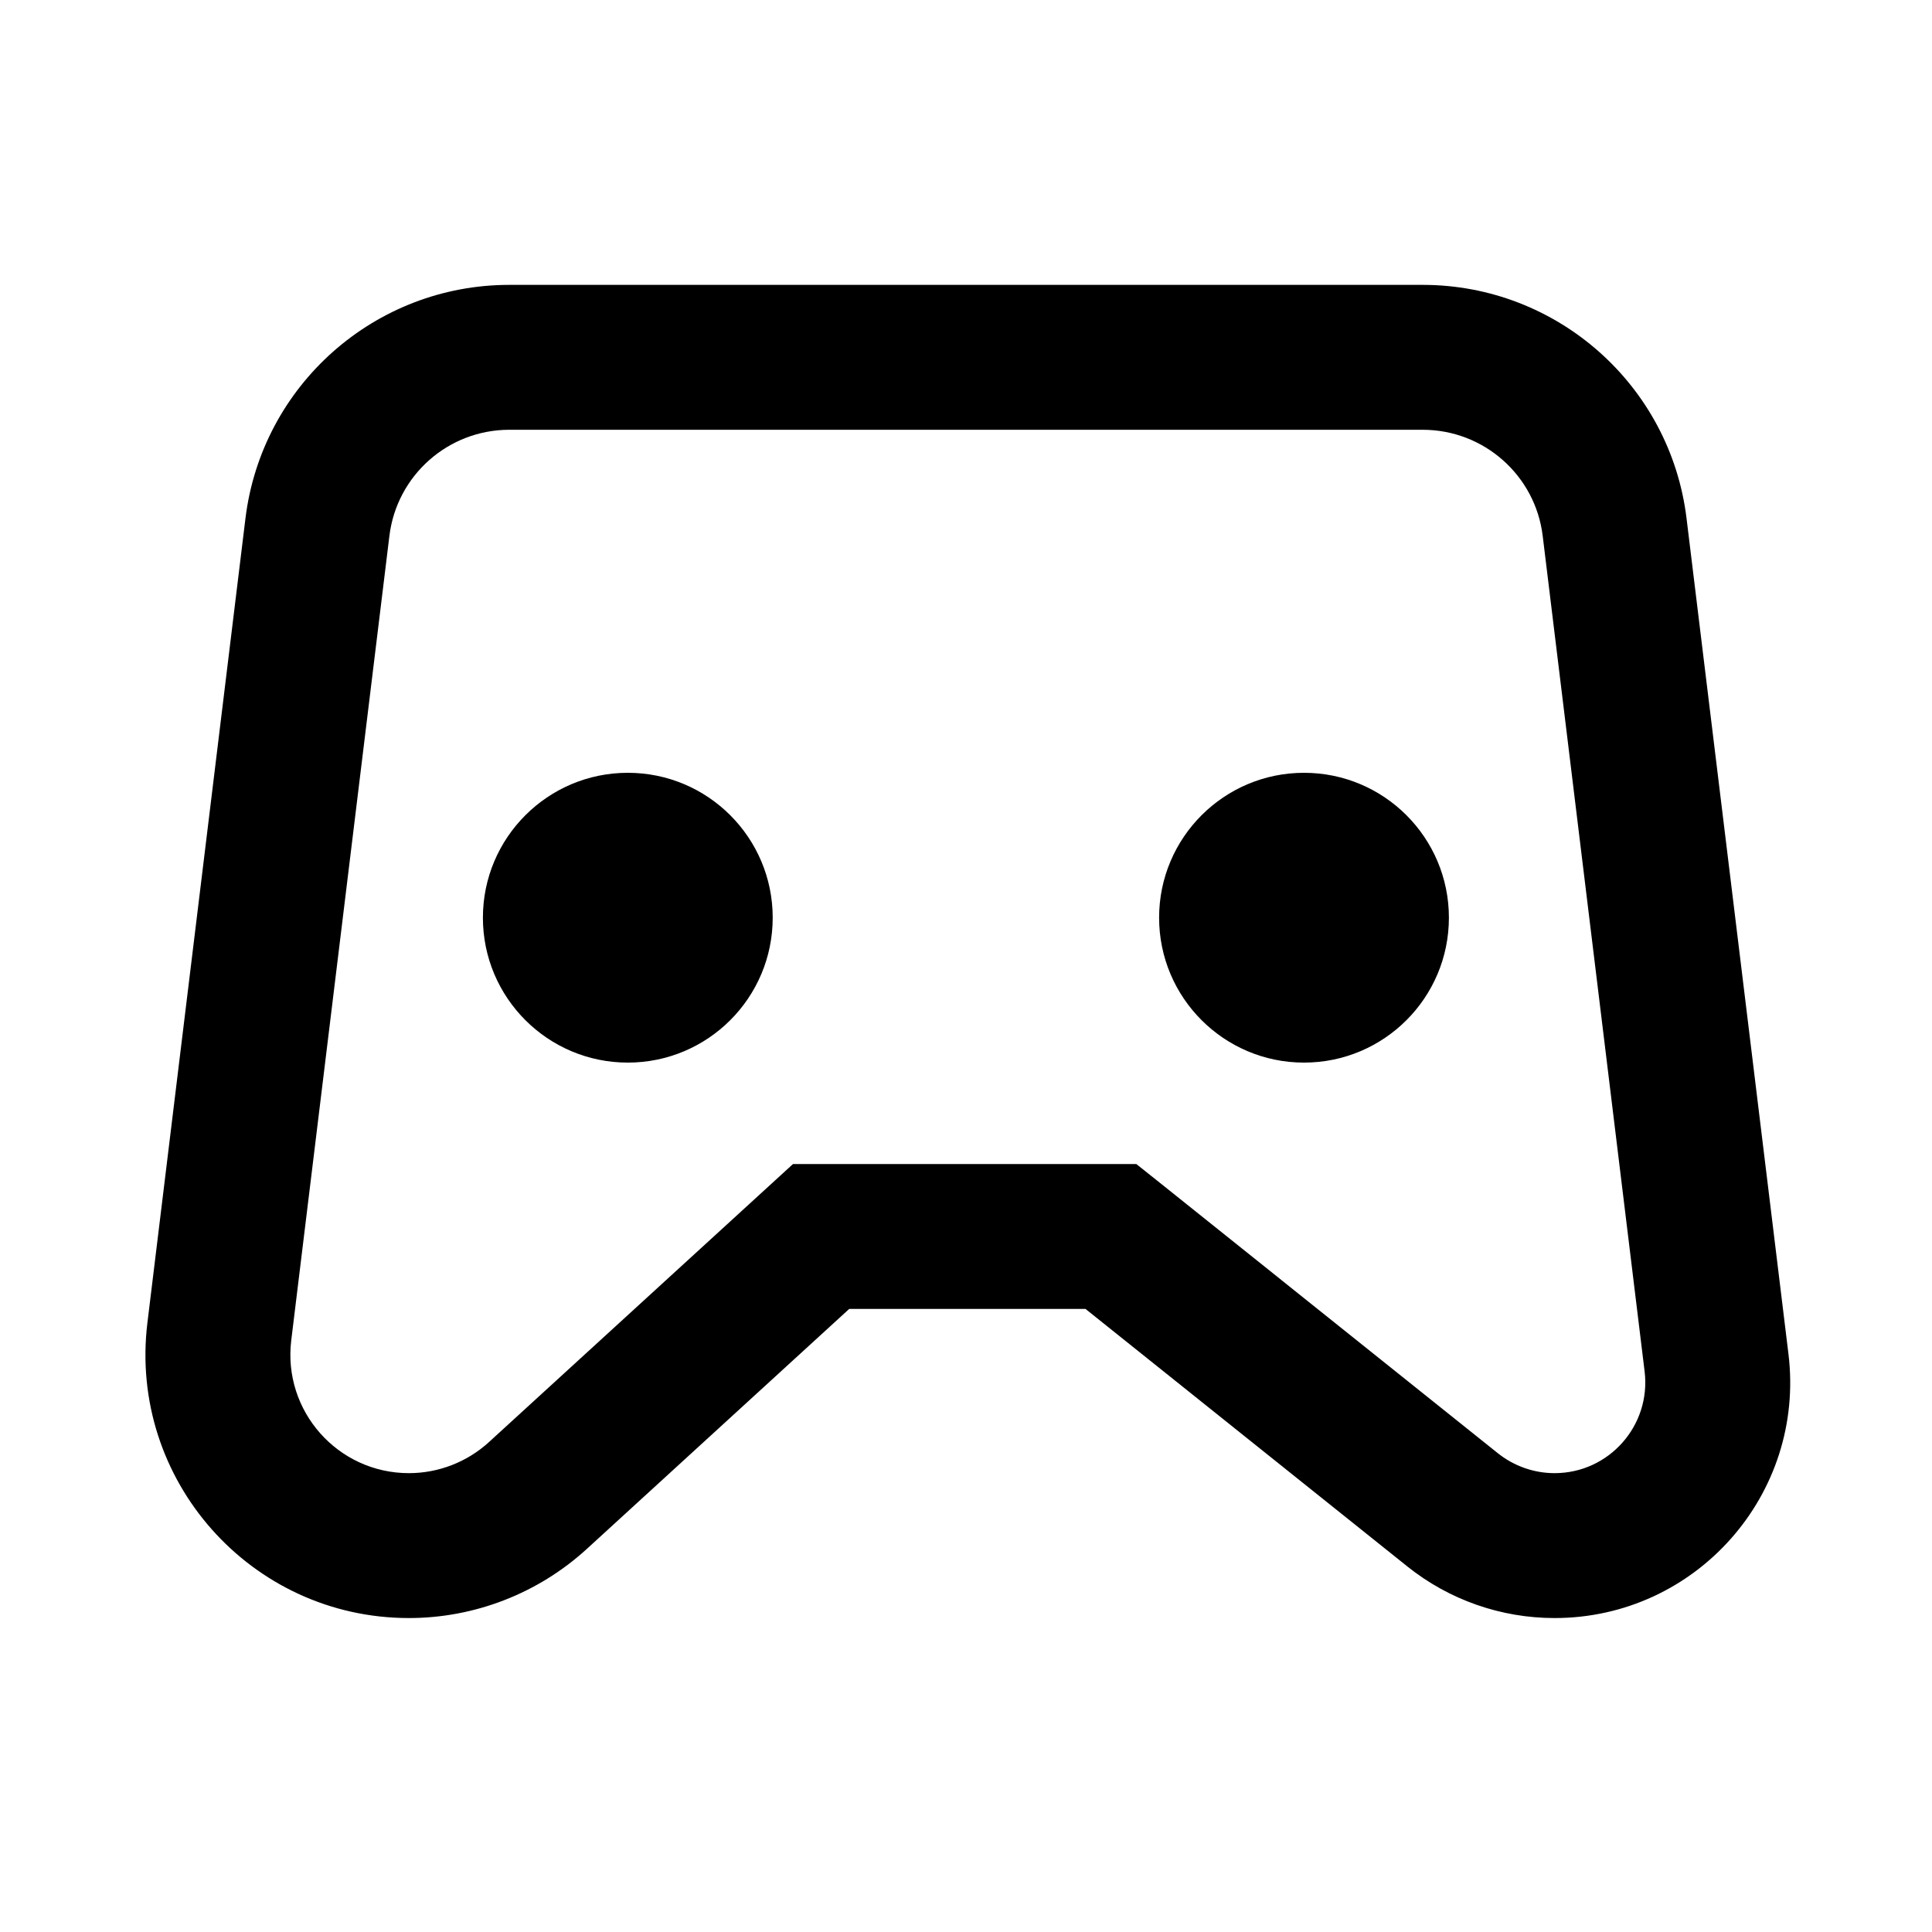 <svg xmlns="http://www.w3.org/2000/svg" width="20" height="20" viewBox="0 0 20 20" fill="none"><rect width="20" height="20" fill="none"/>
<path d="M6.499 8C7.328 8 7.999 8.672 7.999 9.5C7.999 10.328 7.328 11 6.499 11C5.671 11 4.999 10.328 4.999 9.5C4.999 8.672 5.671 8 6.499 8Z" fill="#000000"/>
<path d="M13.499 8C14.328 8 14.999 8.672 14.999 9.5C14.999 10.328 14.328 11 13.499 11C12.671 11 11.999 10.328 11.999 9.5C11.999 8.672 12.671 8 13.499 8Z" fill="#000000"/>
<path d="M14.73 2.949C16.119 2.95 17.291 3.987 17.459 5.366L18.514 14.016C18.691 15.469 17.557 16.75 16.093 16.75C15.539 16.75 15.001 16.562 14.569 16.216L11.237 13.55H8.791L6.073 16.036C5.57 16.495 4.913 16.75 4.233 16.75C2.596 16.75 1.328 15.318 1.526 13.693L2.541 5.366C2.71 3.986 3.882 2.949 5.272 2.949H14.73ZM5.272 4.449C4.64 4.449 4.107 4.921 4.031 5.548L3.015 13.875C2.926 14.606 3.496 15.25 4.233 15.25C4.539 15.25 4.835 15.135 5.061 14.929L8.209 12.05H11.763L11.969 12.214L15.506 15.044C15.673 15.177 15.88 15.25 16.093 15.25C16.656 15.25 17.093 14.757 17.025 14.197L15.97 5.548C15.894 4.921 15.361 4.45 14.73 4.449H5.272Z" fill="#000000"/>
</svg>
